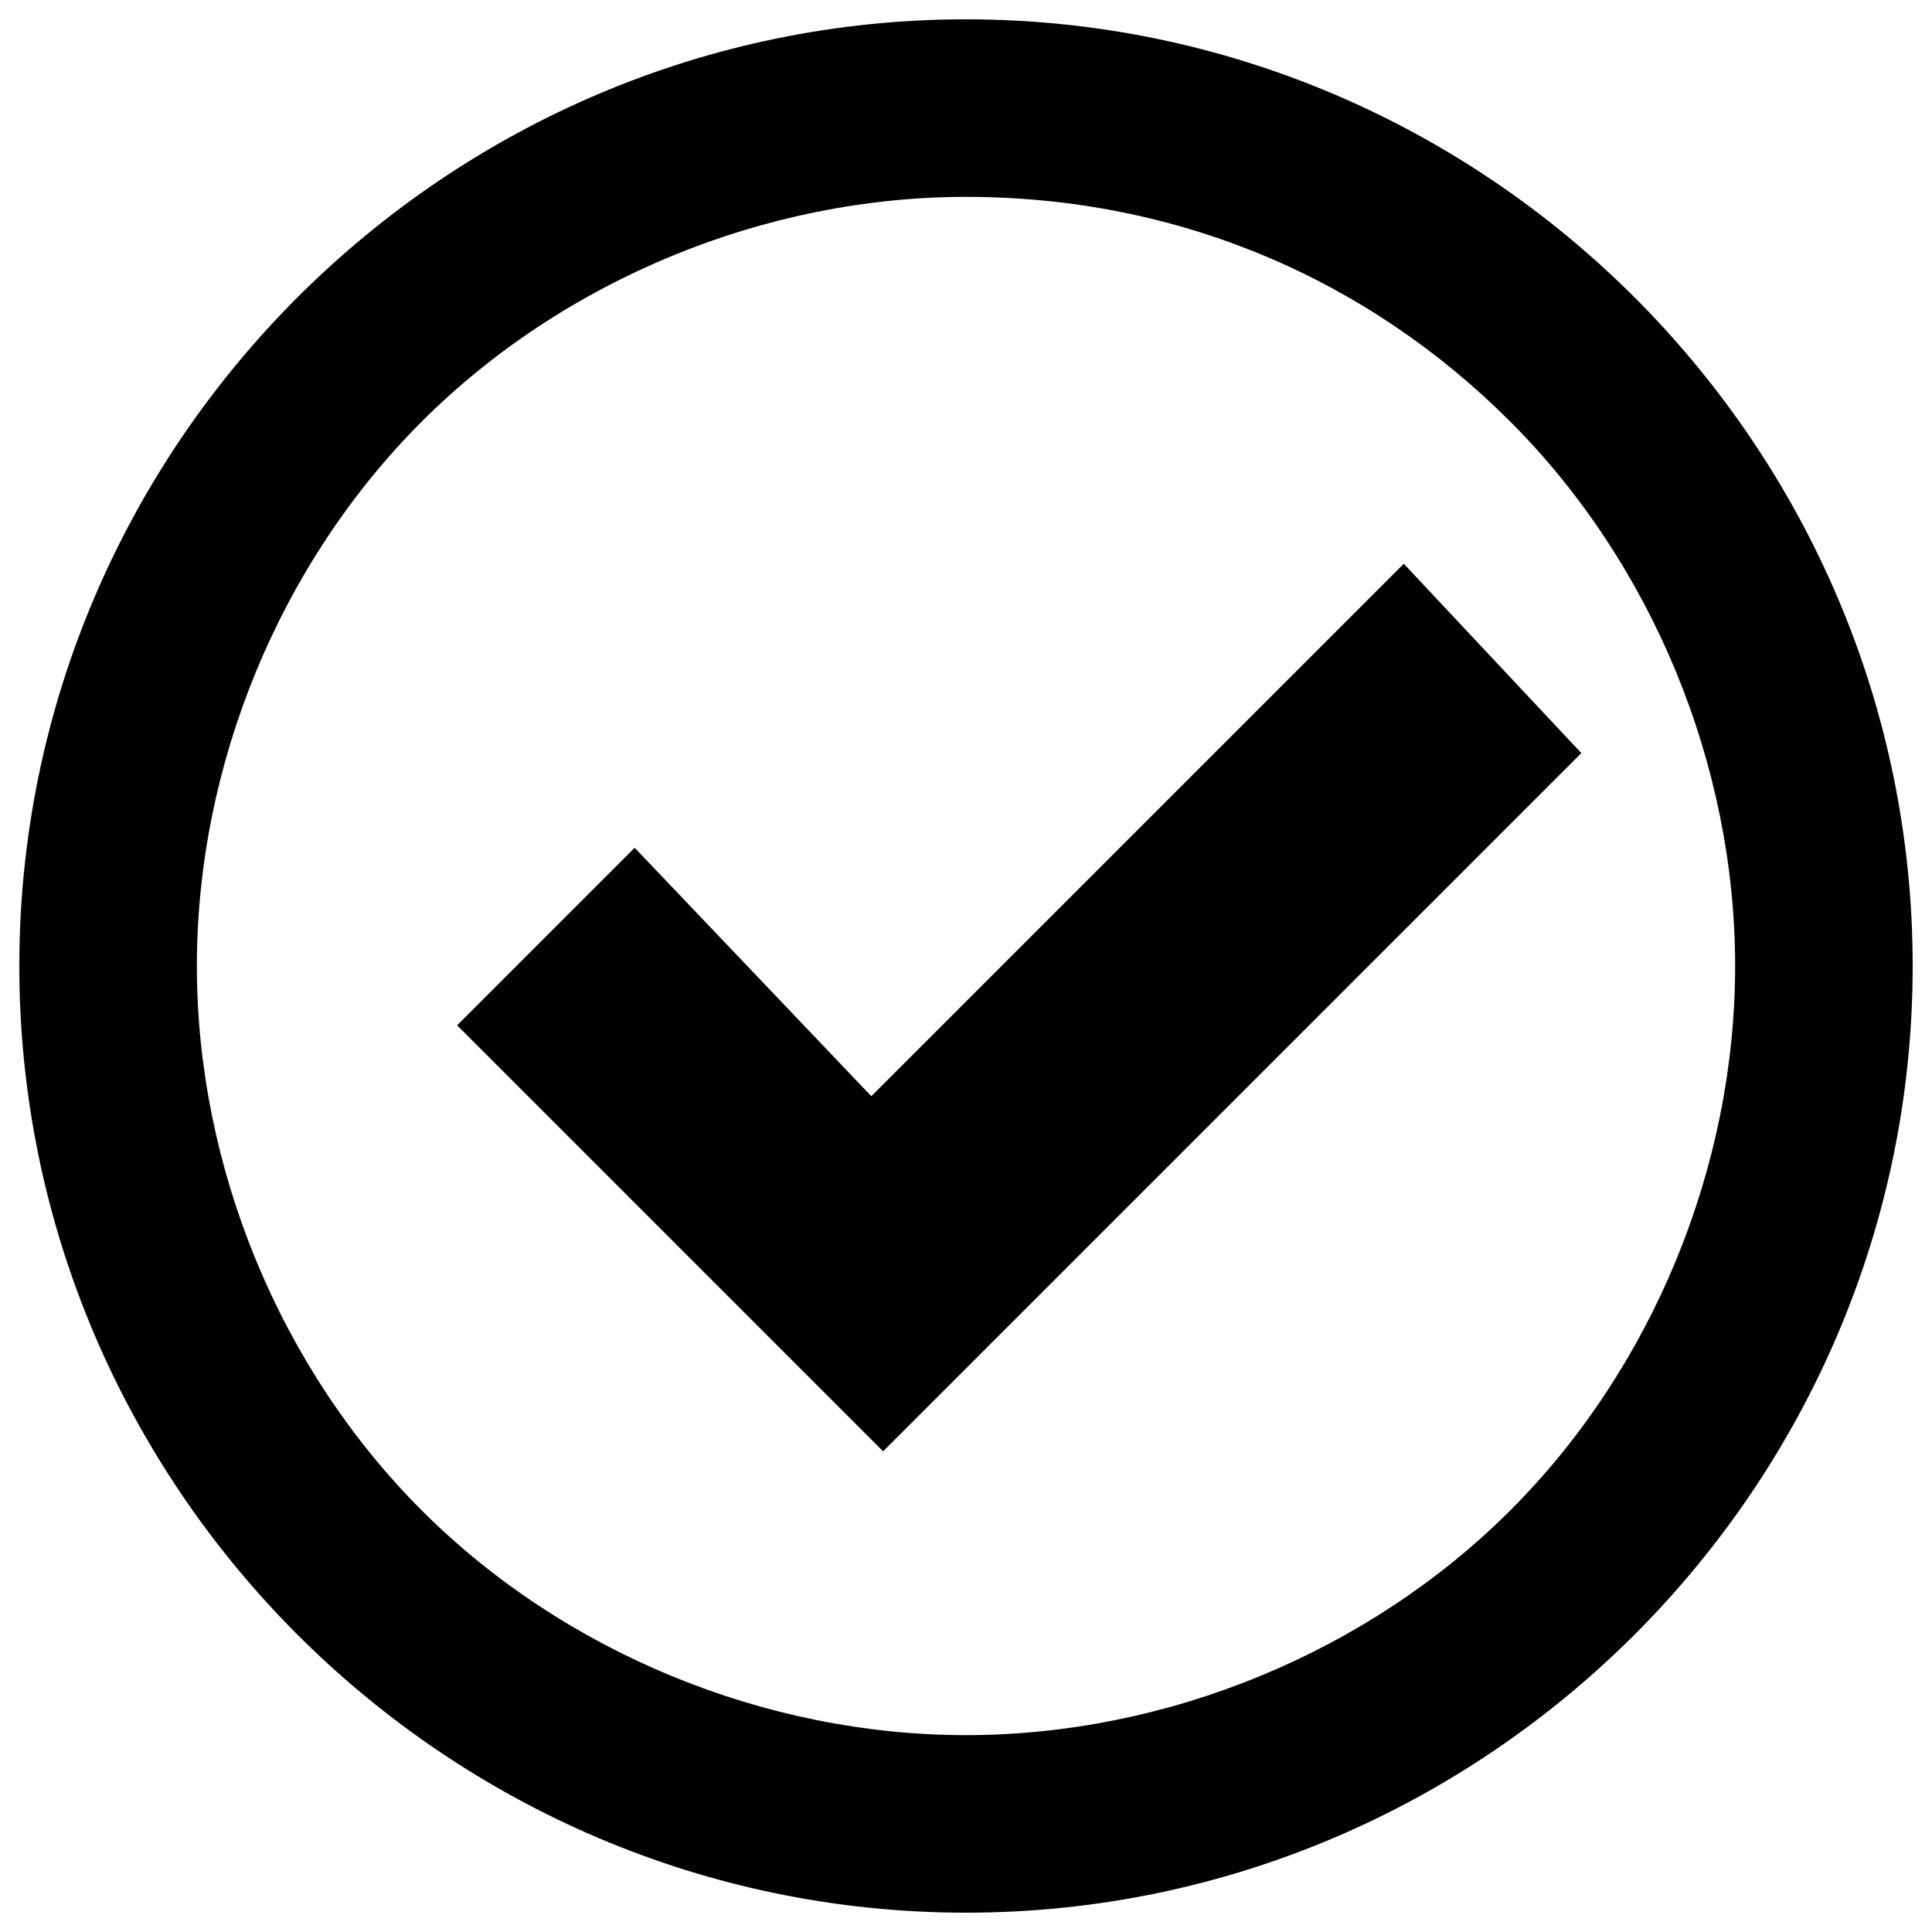 <?xml version="1.0" encoding="utf-8"?>
<!-- Svg Vector Icons : http://www.onlinewebfonts.com/icon -->
<!DOCTYPE svg PUBLIC "-//W3C//DTD SVG 1.1//EN" "http://www.w3.org/Graphics/SVG/1.1/DTD/svg11.dtd">
<svg version="1.1" xmlns="http://www.w3.org/2000/svg" xmlns:xlink="http://www.w3.org/1999/xlink" x="0px" y="0px" viewBox="0 0 1000 1000" enable-background="new 0 0 1000 1000" xml:space="preserve">
<g><path d="M500,101.9c-104.1,0-208.3,42.9-281.8,116.4S101.9,395.9,101.9,500s42.9,208.3,116.4,281.8S395.9,898.1,500,898.1s208.3-42.9,281.8-116.4S898.1,604.1,898.1,500s-42.9-208.3-116.4-281.8S610.3,101.9,500,101.9z M500,10L500,10c269.5,0,490,220.5,490,490S769.5,990,500,990S10,769.5,10,500S230.5,10,500,10z M726.6,291.8L451,567.4L328.5,438.8l-91.9,91.9l220.5,220.5l361.4-361.4L726.6,291.8z"/></g>
</svg>